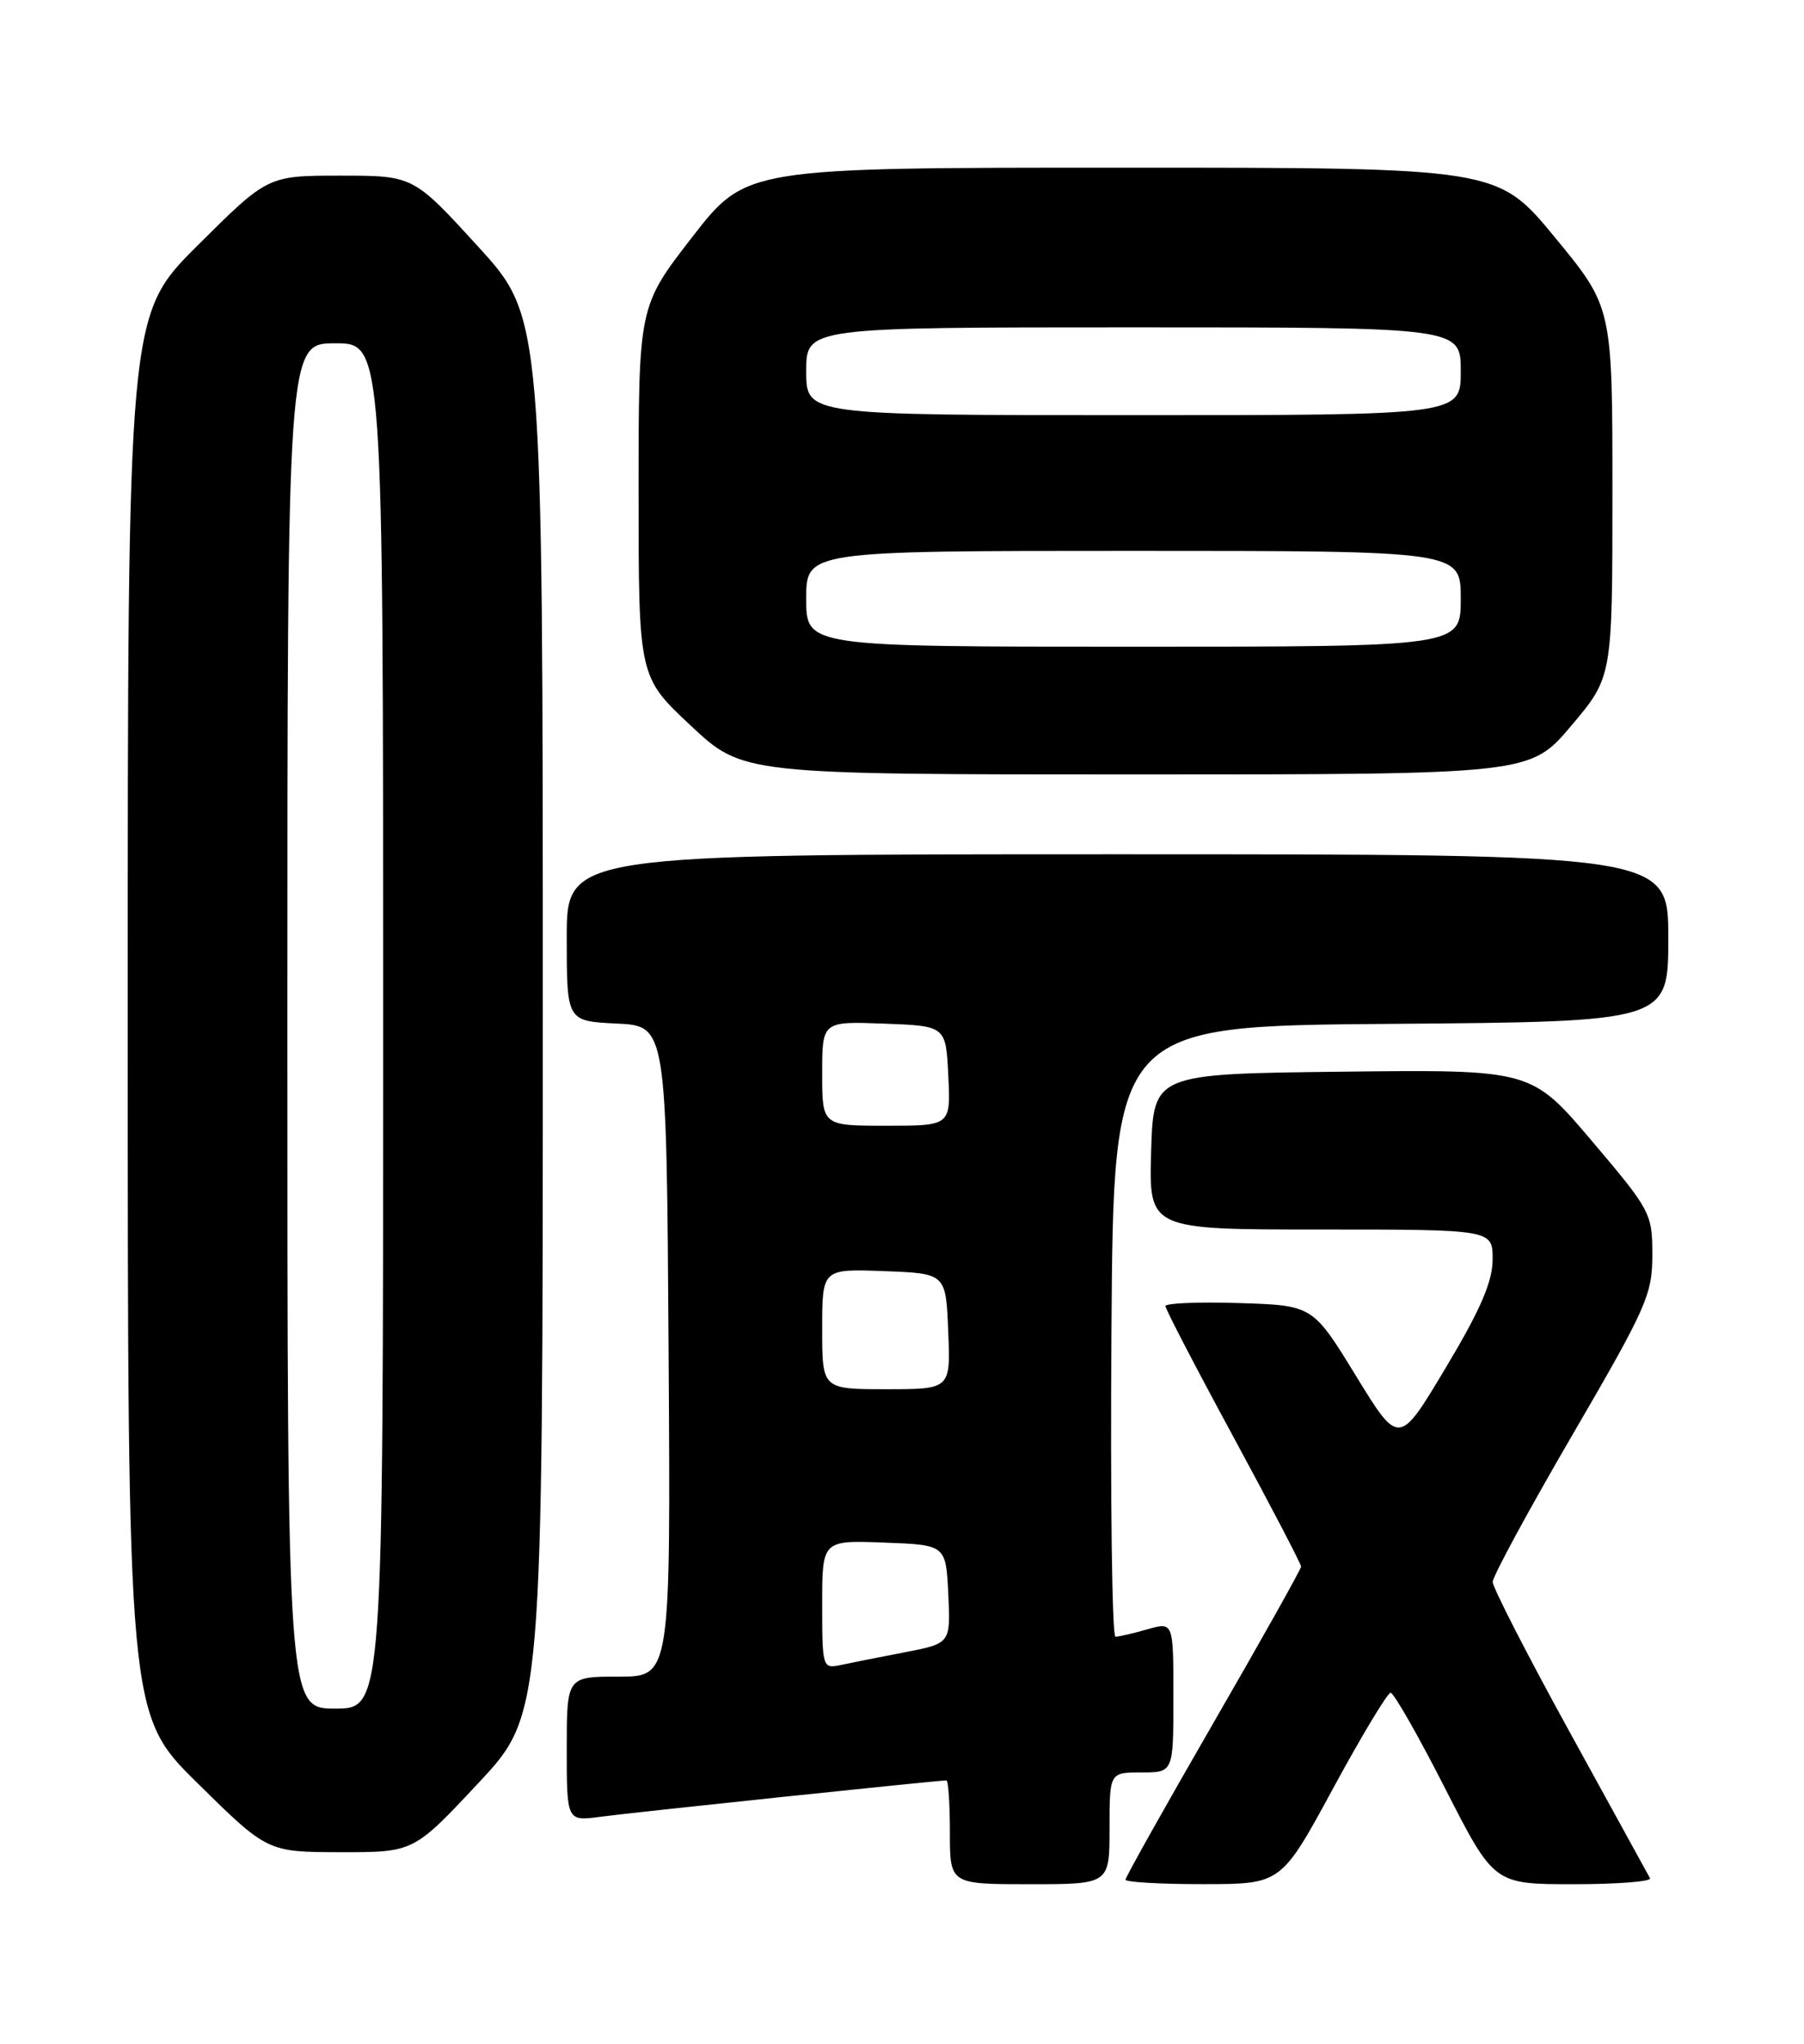 <?xml version="1.0" encoding="UTF-8" standalone="no"?>
<!DOCTYPE svg PUBLIC "-//W3C//DTD SVG 1.1//EN" "http://www.w3.org/Graphics/SVG/1.1/DTD/svg11.dtd" >
<svg xmlns="http://www.w3.org/2000/svg" xmlns:xlink="http://www.w3.org/1999/xlink" version="1.1" viewBox="0 0 226 256">
 <g >
 <path fill="currentColor"
d=" M 139.00 229.00 C 139.00 222.00 139.00 222.00 143.00 222.00 C 147.00 222.00 147.00 222.00 147.00 212.57 C 147.00 203.14 147.00 203.14 143.76 204.07 C 141.97 204.58 140.17 205.00 139.74 205.00 C 139.32 205.00 139.09 187.79 139.24 166.75 C 139.50 128.50 139.50 128.50 174.25 128.24 C 209.00 127.97 209.00 127.97 209.00 117.49 C 209.00 107.00 209.00 107.00 140.00 107.00 C 71.00 107.00 71.00 107.00 71.00 117.45 C 71.00 127.90 71.00 127.90 77.25 128.20 C 83.50 128.50 83.50 128.50 83.76 169.25 C 84.02 210.00 84.02 210.00 77.51 210.00 C 71.00 210.00 71.00 210.00 71.00 219.06 C 71.00 228.12 71.00 228.12 75.25 227.55 C 79.04 227.03 117.45 223.00 118.56 223.00 C 118.80 223.00 119.00 225.93 119.00 229.50 C 119.00 236.00 119.00 236.00 129.00 236.00 C 139.00 236.00 139.00 236.00 139.00 229.00 Z  M 167.00 224.01 C 170.57 217.43 173.82 212.03 174.21 212.02 C 174.60 212.01 177.68 217.40 181.04 224.00 C 187.16 236.00 187.16 236.00 197.14 236.00 C 202.63 236.00 206.94 235.66 206.71 235.25 C 206.49 234.84 201.96 226.60 196.65 216.95 C 191.34 207.30 187.00 198.83 187.00 198.14 C 187.00 197.44 191.50 189.15 197.00 179.70 C 206.28 163.77 207.00 162.15 207.00 157.19 C 207.00 151.98 206.80 151.61 199.42 142.90 C 191.83 133.96 191.83 133.96 168.17 134.23 C 144.50 134.50 144.50 134.50 144.21 144.25 C 143.93 154.00 143.93 154.00 165.46 154.00 C 187.00 154.00 187.00 154.00 186.99 157.75 C 186.99 160.53 185.47 164.04 181.12 171.31 C 175.26 181.12 175.26 181.12 169.86 172.31 C 164.46 163.50 164.46 163.50 155.23 163.21 C 150.15 163.05 146.00 163.22 146.00 163.59 C 146.00 163.95 149.82 171.31 154.50 179.94 C 159.18 188.58 163.00 195.90 163.00 196.21 C 163.00 196.52 158.05 205.35 152.00 215.82 C 145.95 226.30 141.00 235.12 141.00 235.43 C 141.00 235.74 145.39 236.00 150.75 235.99 C 160.50 235.99 160.50 235.99 167.00 224.01 Z  M 59.91 223.35 C 68.00 214.71 68.00 214.71 68.00 127.23 C 68.00 39.76 68.00 39.76 59.89 30.88 C 51.78 22.00 51.78 22.00 42.66 22.00 C 33.54 22.00 33.54 22.00 24.77 30.73 C 16.00 39.46 16.00 39.46 16.00 127.09 C 16.00 214.73 16.00 214.73 24.75 223.35 C 33.50 231.97 33.50 231.97 42.66 231.99 C 51.82 232.00 51.82 232.00 59.91 223.35 Z  M 196.84 90.90 C 202.00 84.80 202.00 84.80 202.00 61.64 C 202.00 38.48 202.00 38.48 194.80 29.74 C 187.60 21.00 187.60 21.00 140.53 21.00 C 93.47 21.00 93.47 21.00 86.73 29.68 C 80.00 38.36 80.00 38.36 80.00 61.57 C 80.00 84.77 80.00 84.77 86.54 90.89 C 93.07 97.00 93.07 97.00 142.38 97.00 C 191.69 97.00 191.69 97.00 196.84 90.90 Z  M 103.00 200.98 C 103.00 192.92 103.00 192.92 110.75 193.21 C 118.50 193.50 118.50 193.50 118.80 199.67 C 119.09 205.84 119.09 205.84 113.30 206.96 C 110.11 207.57 106.49 208.29 105.25 208.56 C 103.06 209.02 103.00 208.81 103.00 200.98 Z  M 103.00 166.46 C 103.00 158.92 103.00 158.92 110.75 159.21 C 118.50 159.50 118.50 159.50 118.79 166.75 C 119.09 174.00 119.09 174.00 111.04 174.00 C 103.00 174.00 103.00 174.00 103.00 166.46 Z  M 103.00 134.46 C 103.00 127.92 103.00 127.92 110.75 128.21 C 118.50 128.50 118.50 128.50 118.80 134.75 C 119.10 141.00 119.10 141.00 111.05 141.00 C 103.00 141.00 103.00 141.00 103.00 134.46 Z  M 36.00 128.50 C 36.00 43.00 36.00 43.00 42.00 43.00 C 48.00 43.00 48.00 43.00 48.00 128.50 C 48.00 214.00 48.00 214.00 42.00 214.00 C 36.00 214.00 36.00 214.00 36.00 128.50 Z  M 101.00 75.00 C 101.00 69.00 101.00 69.00 142.00 69.00 C 183.00 69.00 183.00 69.00 183.00 75.00 C 183.00 81.00 183.00 81.00 142.00 81.00 C 101.00 81.00 101.00 81.00 101.00 75.00 Z  M 101.00 46.50 C 101.00 41.00 101.00 41.00 142.00 41.00 C 183.00 41.00 183.00 41.00 183.00 46.50 C 183.00 52.00 183.00 52.00 142.00 52.00 C 101.00 52.00 101.00 52.00 101.00 46.50 Z "/>
</g>
</svg>